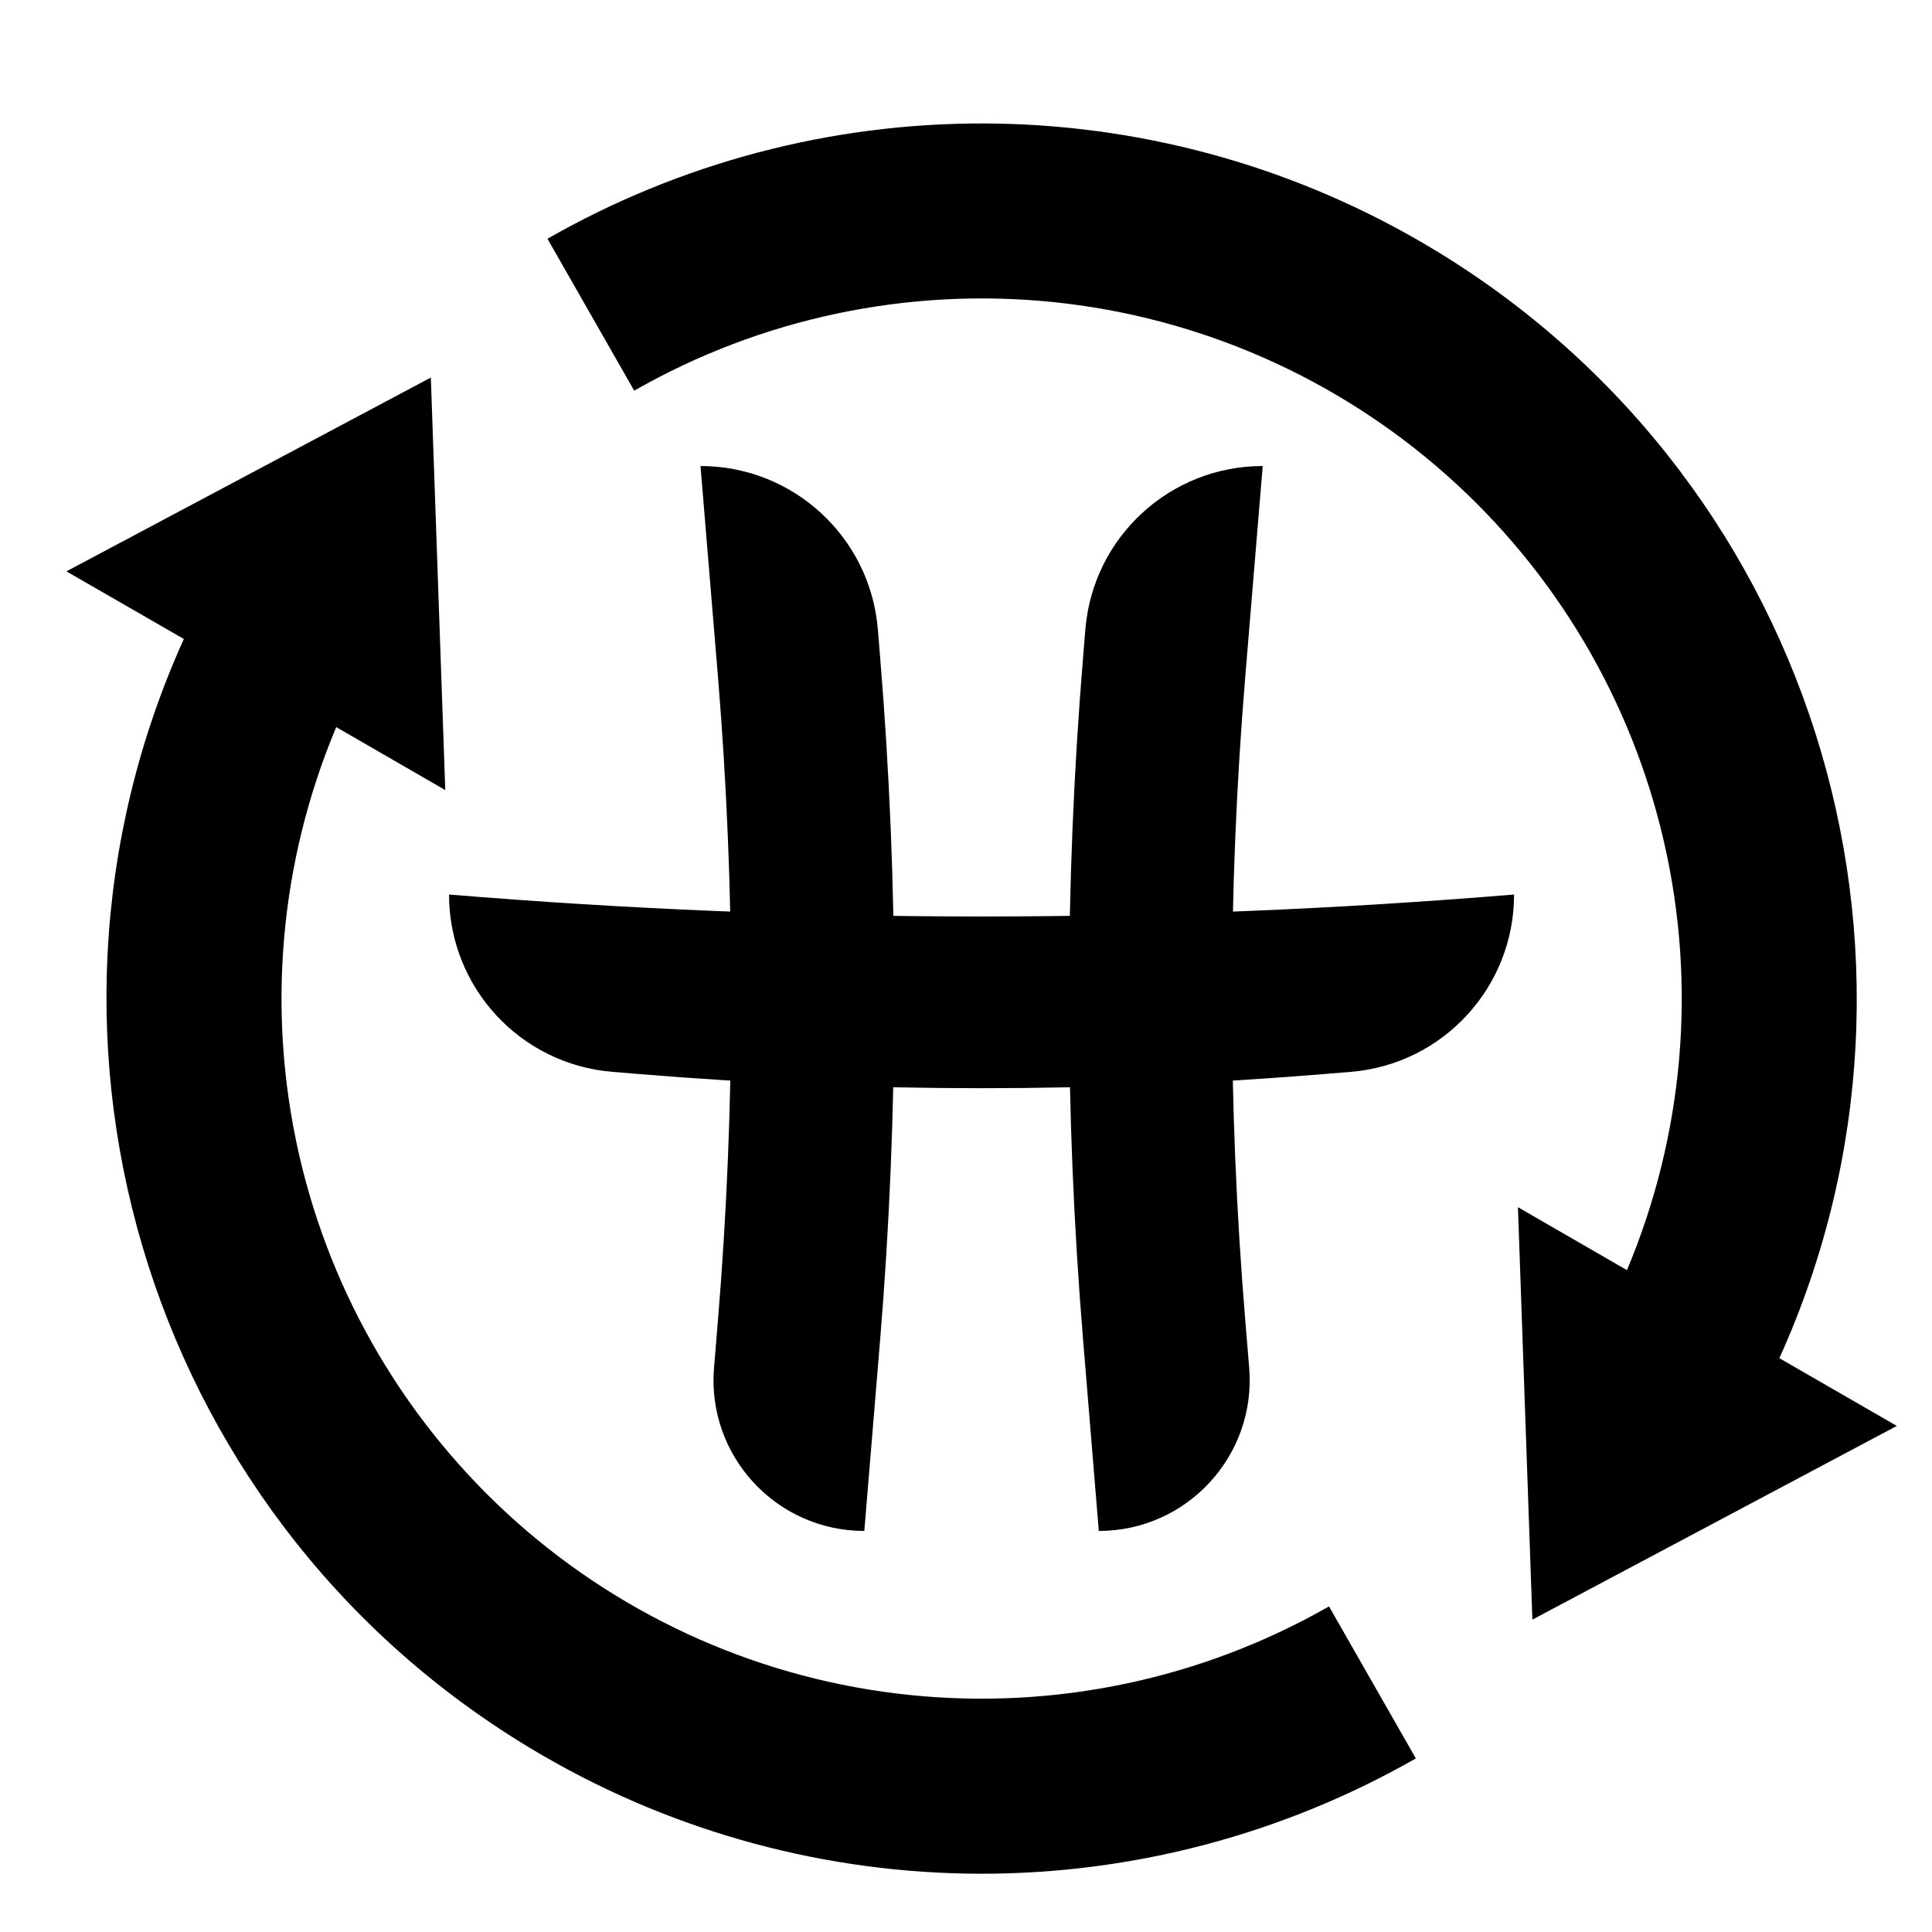 <svg width="19" height="19" viewBox="0 0 19 19" fill="none" xmlns="http://www.w3.org/2000/svg">
<g clip-path="url(#clip0_0_2637)">
<path d="M16 12.491C16.558 11.164 16.687 9.696 16.367 8.292C16.048 6.889 15.297 5.621 14.219 4.666C13.142 3.712 11.793 3.119 10.361 2.971C8.929 2.824 7.487 3.128 6.237 3.842L5.384 2.348C6.69 1.601 8.169 1.211 9.673 1.214C11.177 1.218 12.654 1.616 13.956 2.368C17.82 4.599 19.3 9.375 17.499 13.357L18.654 14.023L15.07 15.928L14.928 11.872L16 12.491ZM3.307 7.15C2.749 8.477 2.621 9.945 2.94 11.349C3.259 12.752 4.011 14.02 5.088 14.975C6.165 15.929 7.515 16.522 8.946 16.669C10.378 16.817 11.82 16.512 13.07 15.798L13.924 17.293C12.617 18.039 11.139 18.43 9.635 18.427C8.13 18.423 6.653 18.025 5.351 17.272C1.488 15.042 0.007 10.266 1.808 6.284L0.653 5.619L4.237 3.713L4.379 7.77L3.307 7.151L3.307 7.15Z" fill="black"/>
<path d="M6.022 10.541C5.114 10.466 4.416 9.708 4.416 8.797C7.902 9.085 11.405 9.085 14.89 8.797C14.89 9.708 14.192 10.466 13.285 10.541L13.016 10.563C10.778 10.748 8.528 10.748 6.29 10.563L6.022 10.541Z" fill="black"/>
<path d="M10.674 6.188C10.749 5.281 11.507 4.583 12.418 4.583L12.246 6.659C12.072 8.763 12.072 10.876 12.246 12.979L12.285 13.451C12.356 14.315 11.674 15.056 10.806 15.056L10.652 13.182C10.467 10.944 10.467 8.695 10.652 6.457L10.674 6.188Z" fill="black"/>
<path d="M8.633 6.188C8.558 5.281 7.799 4.583 6.889 4.583L7.061 6.659C7.234 8.763 7.234 10.876 7.061 12.979L7.022 13.451C6.95 14.315 7.633 15.056 8.5 15.056L8.655 13.182C8.84 10.944 8.84 8.695 8.655 6.457L8.633 6.188Z" fill="black"/>
</g>
<defs>
<clipPath id="clip0_0_2637">
<rect width="18" height="18" fill="white" transform="translate(0.654 0.82)"/>
</clipPath>
</defs>
</svg>
